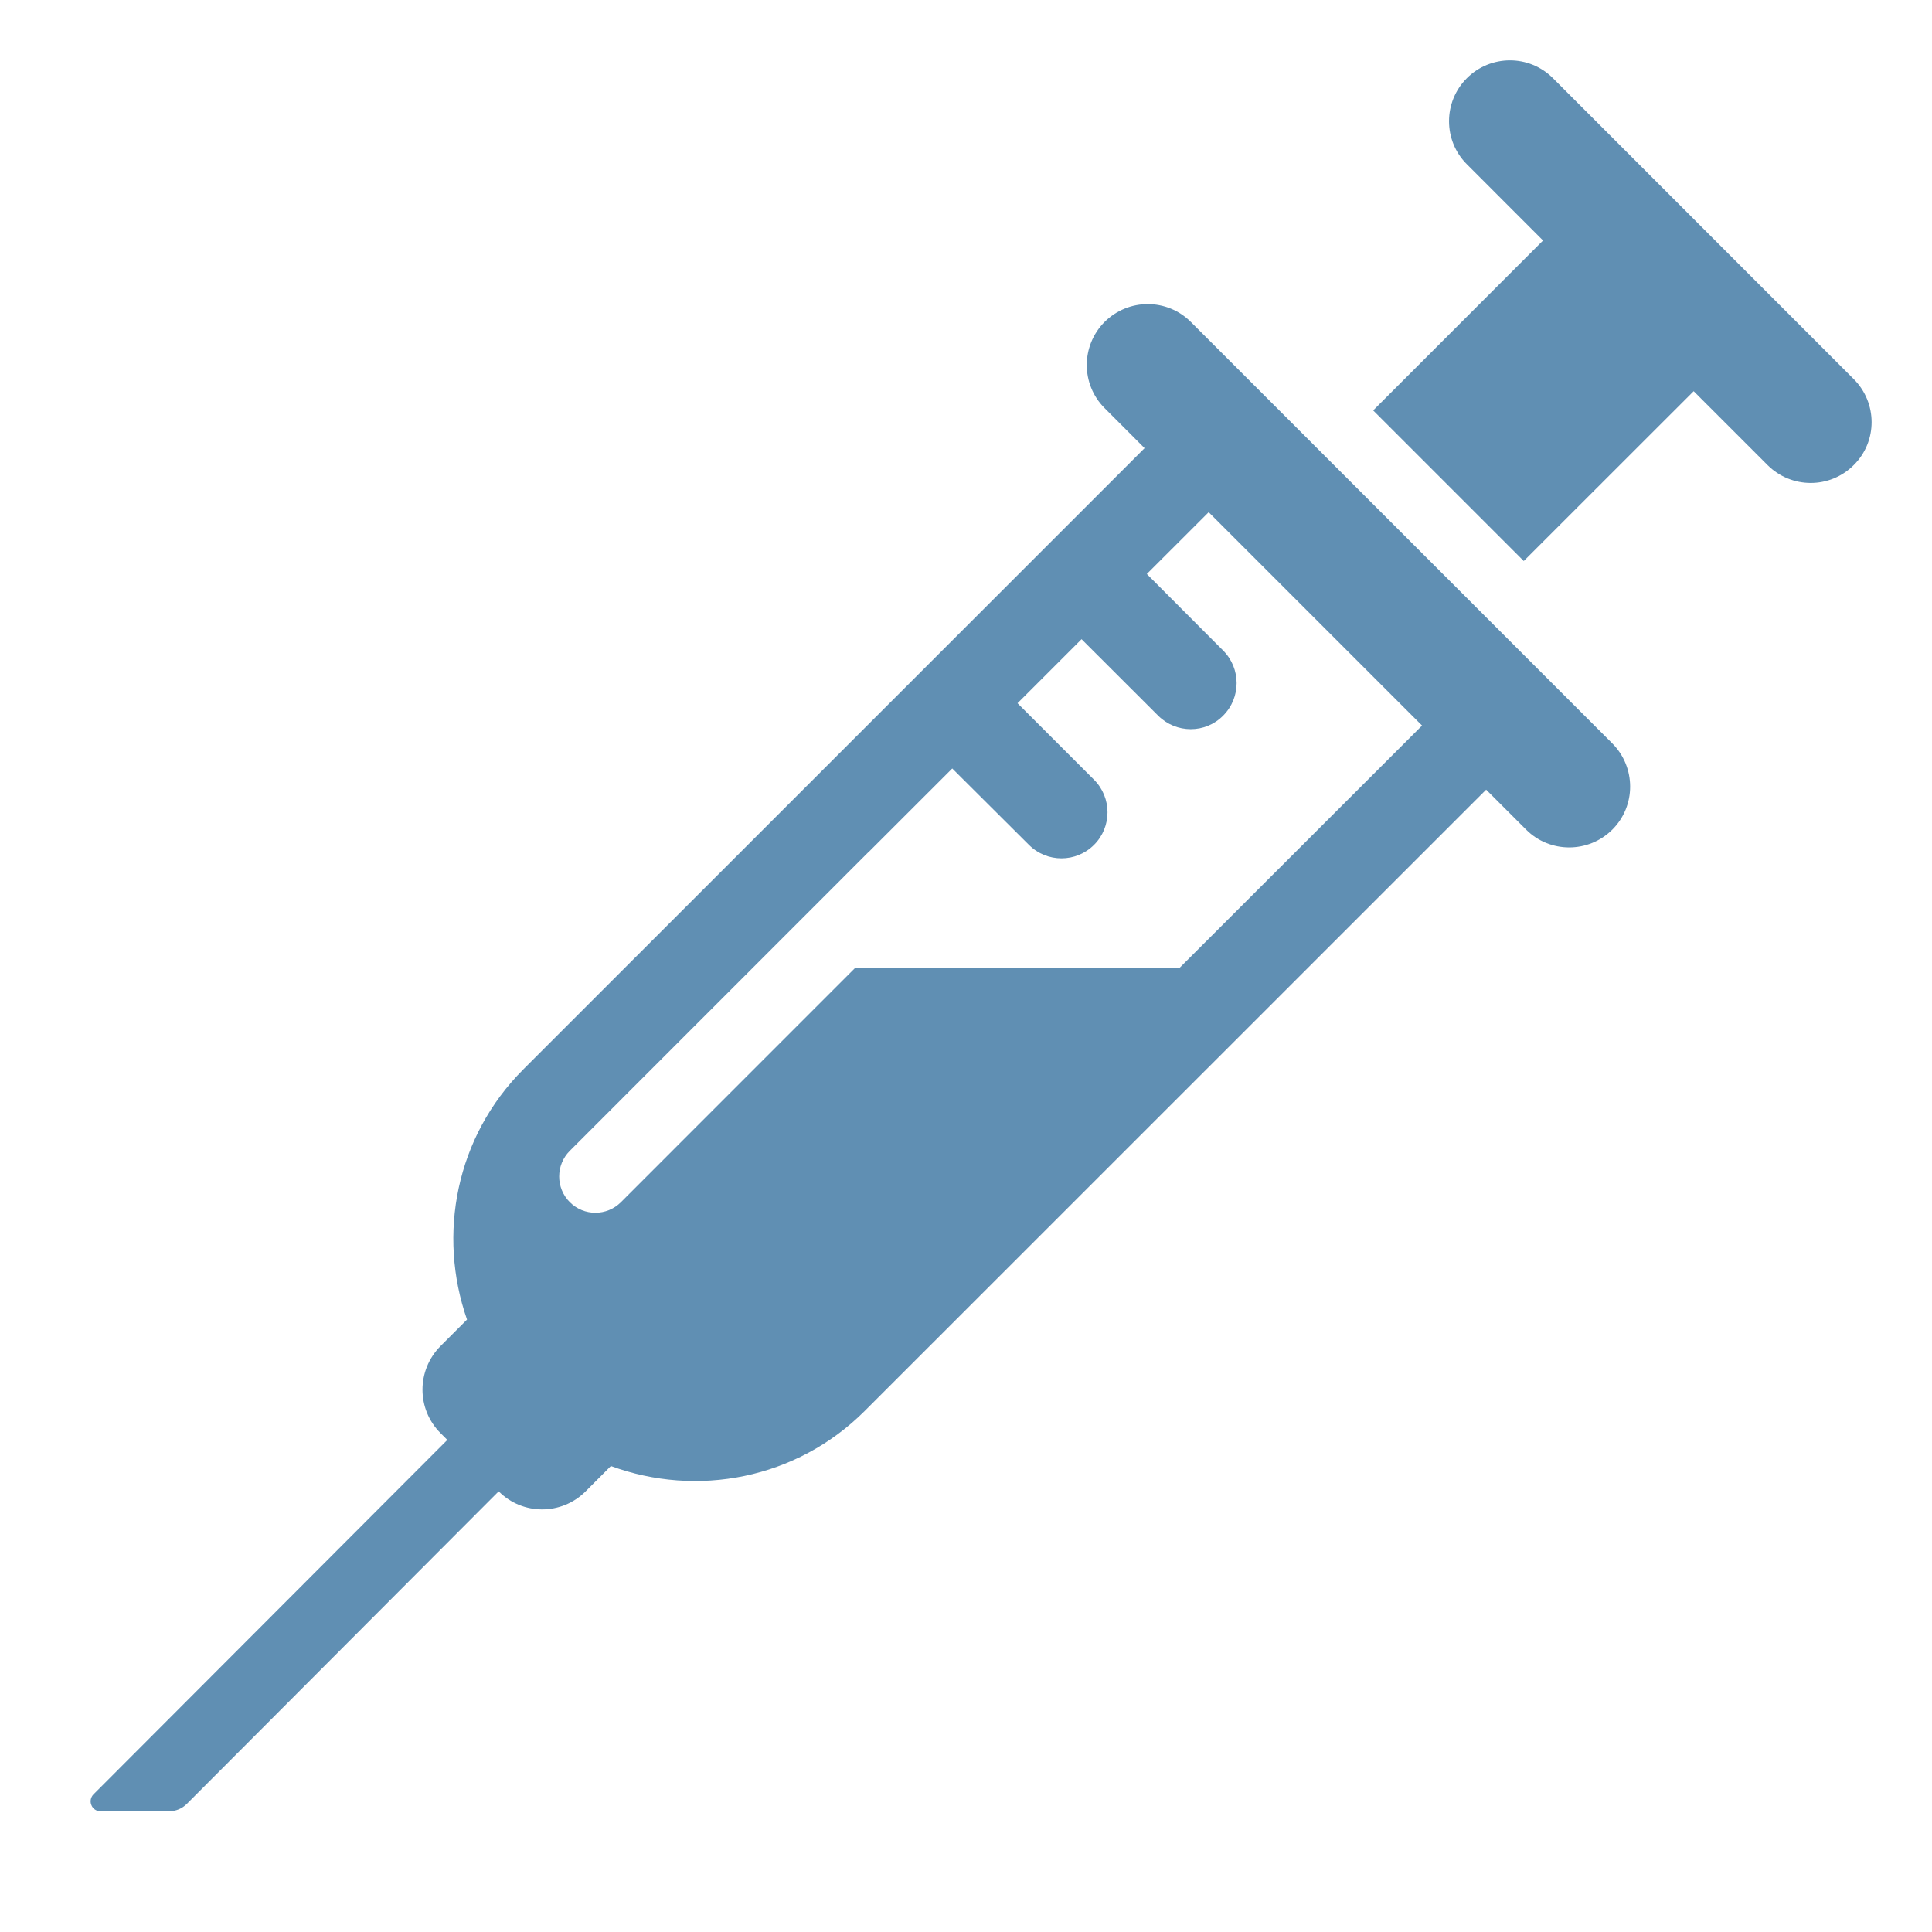 <?xml version="1.0" ?><!DOCTYPE svg  PUBLIC '-//W3C//DTD SVG 1.1//EN'  'http://www.w3.org/Graphics/SVG/1.1/DTD/svg11.dtd'><svg enable-background="new 0 0 512 512" height="512px" id="Layer_1" version="1.1" viewBox="0 0 512 512" width="512px" xml:space="preserve" xmlns="http://www.w3.org/2000/svg" xmlns:xlink="http://www.w3.org/1999/xlink"><g><path d="M491.25,123.266c-6.313,6.313-16.5,6.281-22.813,0l-19.595-19.594l-45.03,45l-39.906-39.906l45.016-45.031   l-20.203-20.219c-6.281-6.281-6.281-16.5,0-22.781c6.313-6.313,16.531-6.313,22.813-0.031l79.719,79.75   C497.563,106.766,497.594,116.984,491.25,123.266z M427.281,197.016c6.281,6.313,6.313,16.547,0,22.844   c-6.313,6.281-16.531,6.281-22.813,0.031l-10.625-10.625L229.219,373.859c-18.219,18.233-44.641,23-67.328,14.656l-6.703,6.719   c-6.375,6.358-16.688,6.358-23.016,0l-0.016-0.017L49.5,478.063c-1.25,1.25-2.922,1.938-4.688,1.938H26.609   c-1.047,0-2-0.625-2.391-1.625c-0.406-0.969-0.188-2.094,0.547-2.844l93.781-93.938l-1.828-1.828   c-6.328-6.344-6.344-16.594,0-23.016l7.047-7.047c-7.844-22.469-3.016-48.391,14.953-66.344l164.609-164.594l-10.609-10.625   c-6.28-6.297-6.28-16.5,0-22.813c6.345-6.313,16.563-6.313,22.875,0L427.281,197.016z M376.859,192.281l-56.547-56.547   l-16.392,16.375l20.234,20.297c4.75,4.75,4.75,12.484,0,17.234c-4.72,4.813-12.47,4.781-17.25,0l-20.281-20.25l-16.969,16.969   l20.28,20.281c4.75,4.75,4.75,12.484,0.031,17.219c-4.781,4.813-12.531,4.813-17.313,0.016l-20.297-20.219l-22.141,22.125   c-0.016,0.016-0.063,0.031-0.078,0.047L151,304.984c-3.75,3.75-3.75,9.844,0,13.594s9.813,3.75,13.563,0l61.984-62h85.969   L376.859,192.281z" fill="#608FB3"/></g></svg>

